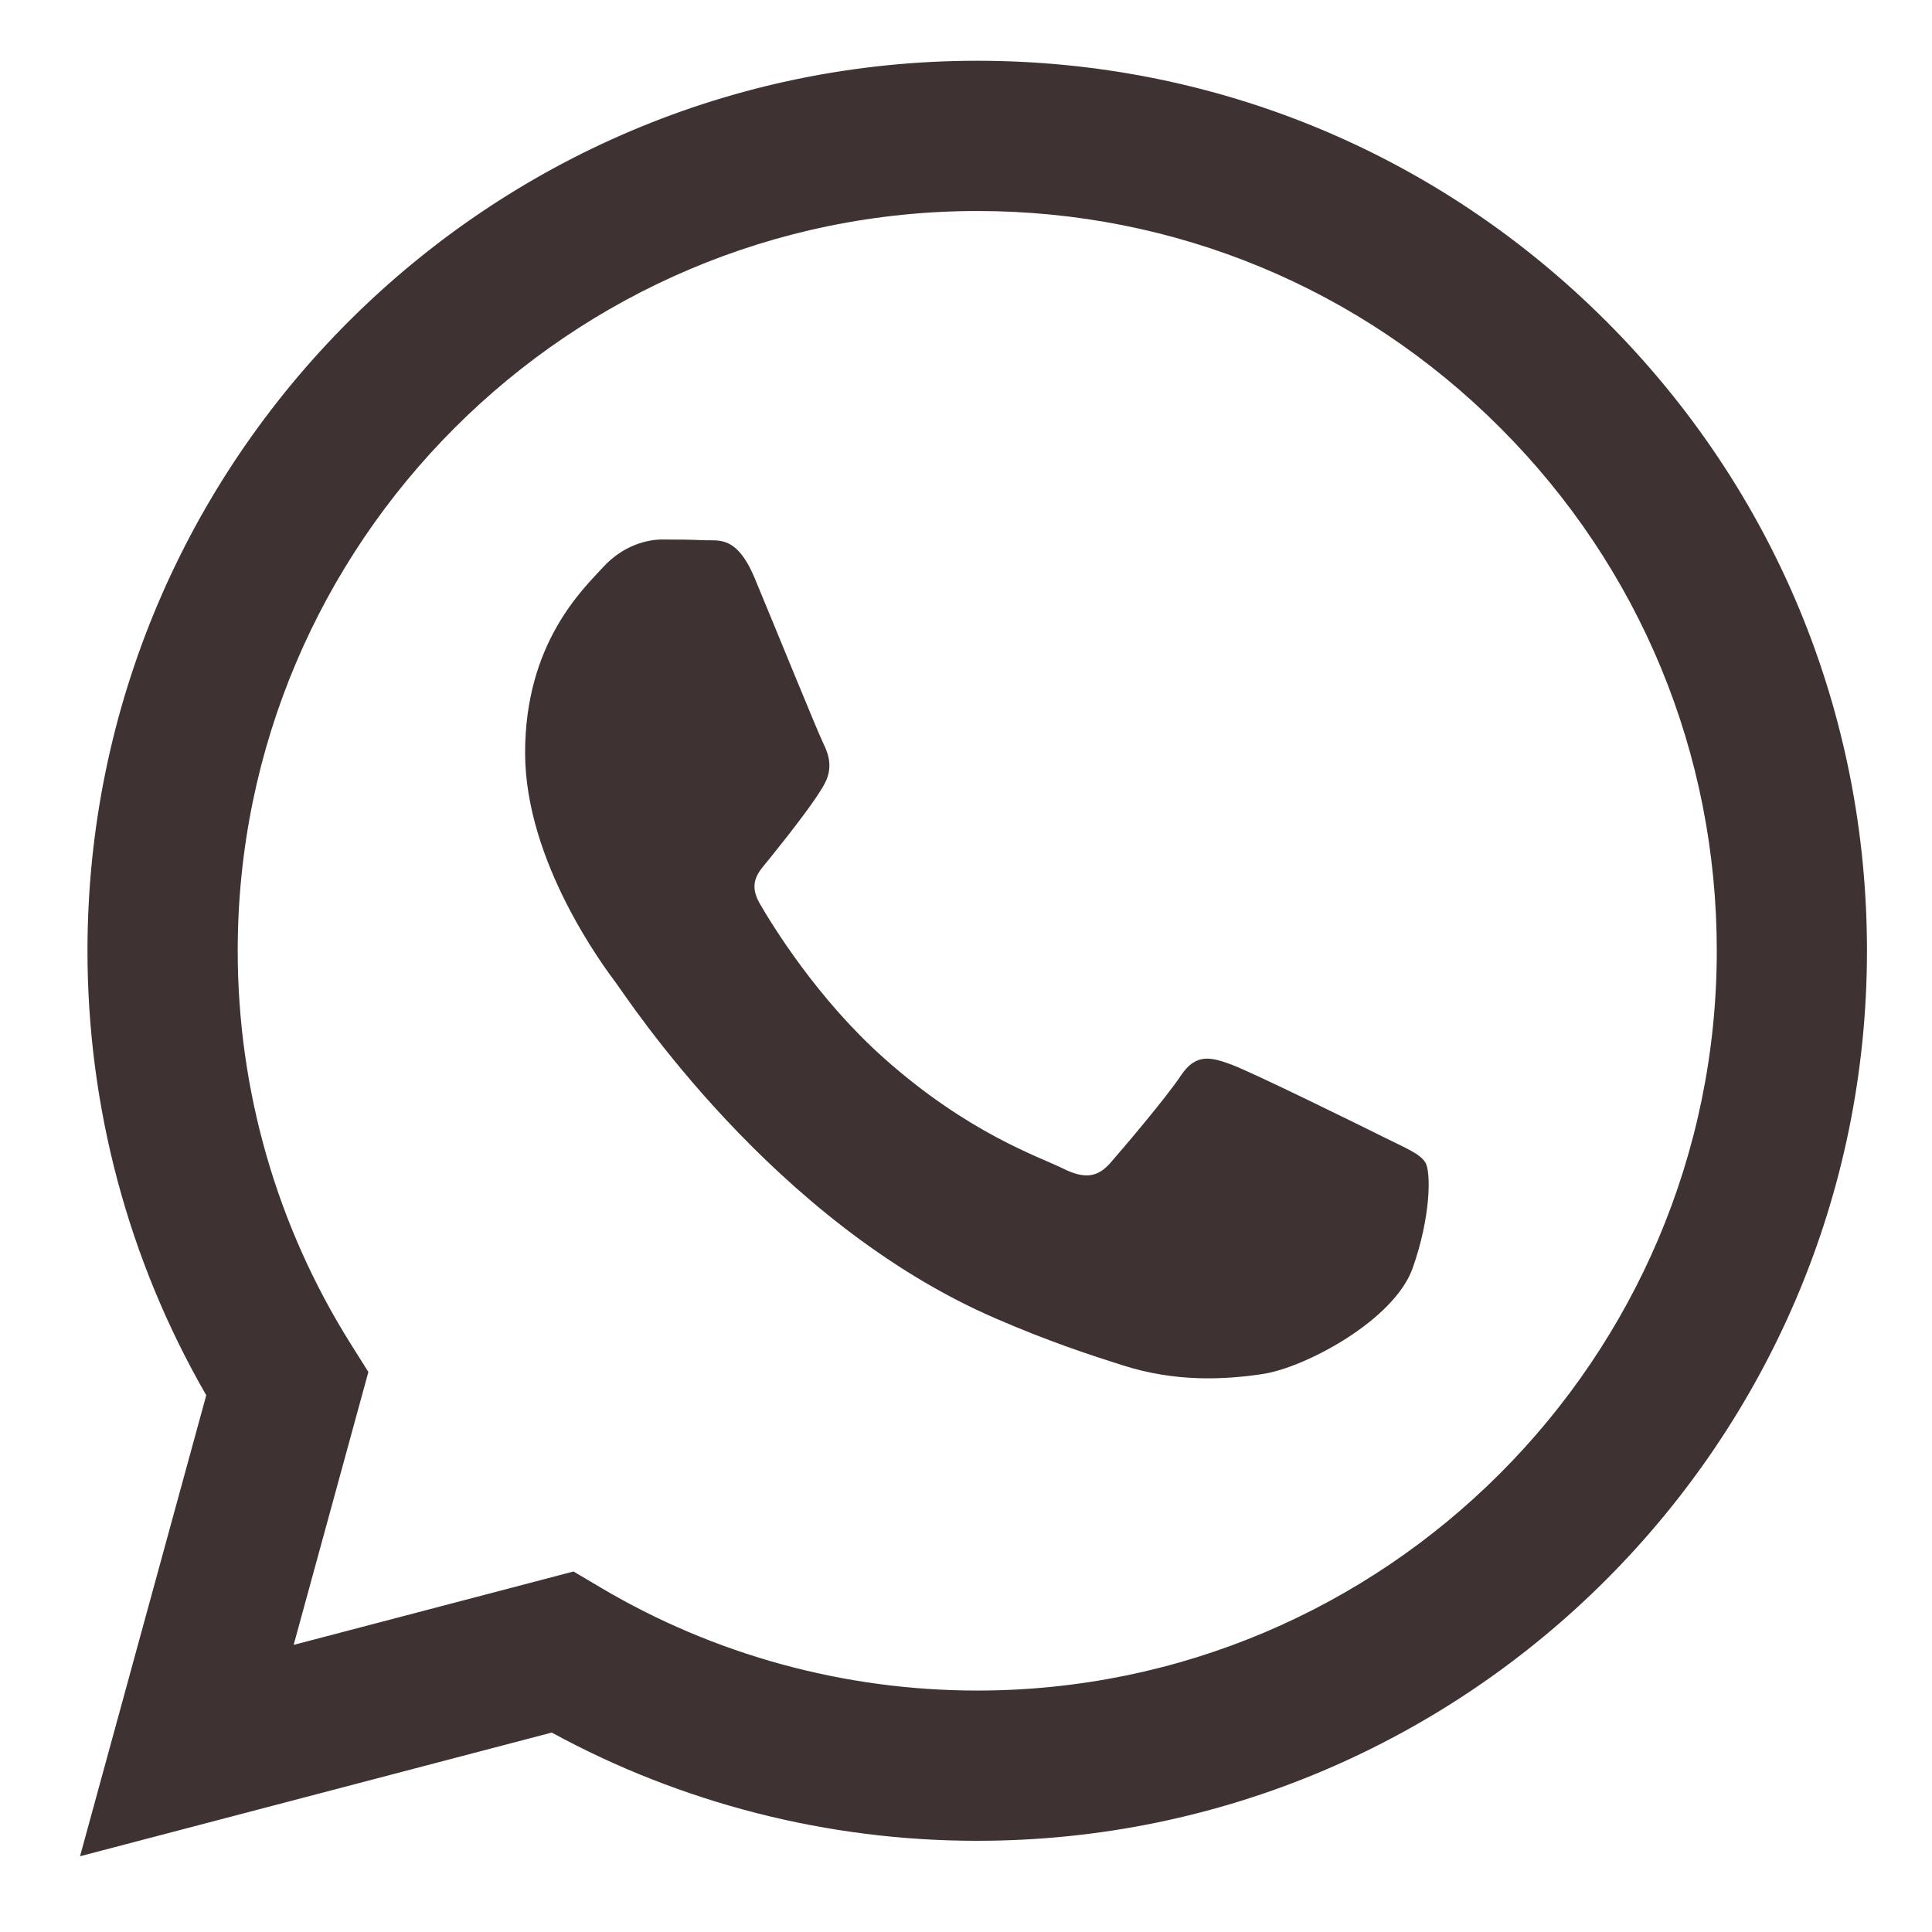 <?xml version="1.0" encoding="UTF-8" standalone="no"?>
<svg
   xmlns:dc="http://purl.org/dc/elements/1.1/"
   xmlns:cc="http://creativecommons.org/ns#"
   xmlns:rdf="http://www.w3.org/1999/02/22-rdf-syntax-ns#"
   xmlns:svg="http://www.w3.org/2000/svg"
   xmlns="http://www.w3.org/2000/svg"
   viewBox="0 0 37.333 37.333"
   height="37.333"
   width="37.333"
   xml:space="preserve"
   id="svg2"
   version="1.1"><defs
     id="defs6"><clipPath
       id="clipPath18"
       clipPathUnits="userSpaceOnUse"><path
         id="path16"
         d="M 0,28 H 28 V 0 H 0 Z" /></clipPath></defs><g
     transform="matrix(1.333,0,0,-1.333,0,37.333)"
     id="g10"><g
       id="g12"><g
         clip-path="url(#clipPath18)"
         id="g14"><g
           transform="translate(20.046,11.529)"
           id="g20"><path
             id="path22"
             style="fill:#3e3332;fill-opacity:1;fill-rule:nonzero;stroke:none"
             d="m 0,0 c -0.322,0.161 -1.906,0.94 -2.202,1.048 -0.295,0.108 -0.51,0.161 -0.725,-0.161 -0.215,-0.323 -0.832,-1.049 -1.02,-1.264 -0.189,-0.215 -0.376,-0.242 -0.699,-0.08 -0.322,0.161 -1.36,0.501 -2.591,1.6 -0.958,0.854 -1.605,1.909 -1.793,2.232 -0.188,0.322 -0.001,0.48 0.141,0.657 0.349,0.434 0.699,0.888 0.806,1.103 0.107,0.215 0.054,0.403 -0.027,0.564 -0.08,0.161 -0.725,1.748 -0.994,2.393 -0.261,0.629 -0.526,0.544 -0.725,0.554 -0.187,0.009 -0.402,0.011 -0.617,0.011 -0.215,0 -0.564,-0.081 -0.86,-0.404 -0.295,-0.322 -1.128,-1.102 -1.128,-2.688 0,-1.586 1.155,-3.119 1.316,-3.334 0.161,-0.215 2.273,-3.47 5.506,-4.866 0.768,-0.333 1.369,-0.53 1.837,-0.678 0.772,-0.247 1.474,-0.211 2.03,-0.128 0.619,0.092 1.906,0.779 2.176,1.532 0.267,0.753 0.267,1.397 0.187,1.532 C 0.537,-0.242 0.322,-0.162 0,0 m -5.88,-8.029 h -0.004 c -1.924,10e-4 -3.81,0.517 -5.456,1.494 l -0.392,0.232 -4.057,-1.064 1.083,3.956 -0.255,0.406 c -1.073,1.706 -1.64,3.679 -1.639,5.705 0.002,5.91 4.811,10.719 10.725,10.719 2.863,-0.001 5.555,-1.117 7.578,-3.144 C 3.728,8.249 4.842,5.556 4.841,2.691 4.838,-3.22 0.029,-8.029 -5.88,-8.029 m 9.124,19.844 c -2.435,2.438 -5.674,3.781 -9.124,3.782 -7.109,0 -12.895,-5.785 -12.898,-12.896 -0.001,-2.273 0.593,-4.493 1.722,-6.449 l -1.83,-6.683 6.838,1.793 c 1.883,-1.027 4.005,-1.569 6.163,-1.569 h 0.005 c 7.109,0 12.896,5.786 12.898,12.897 0.002,3.447 -1.339,6.687 -3.774,9.125" /></g></g></g></g></svg>